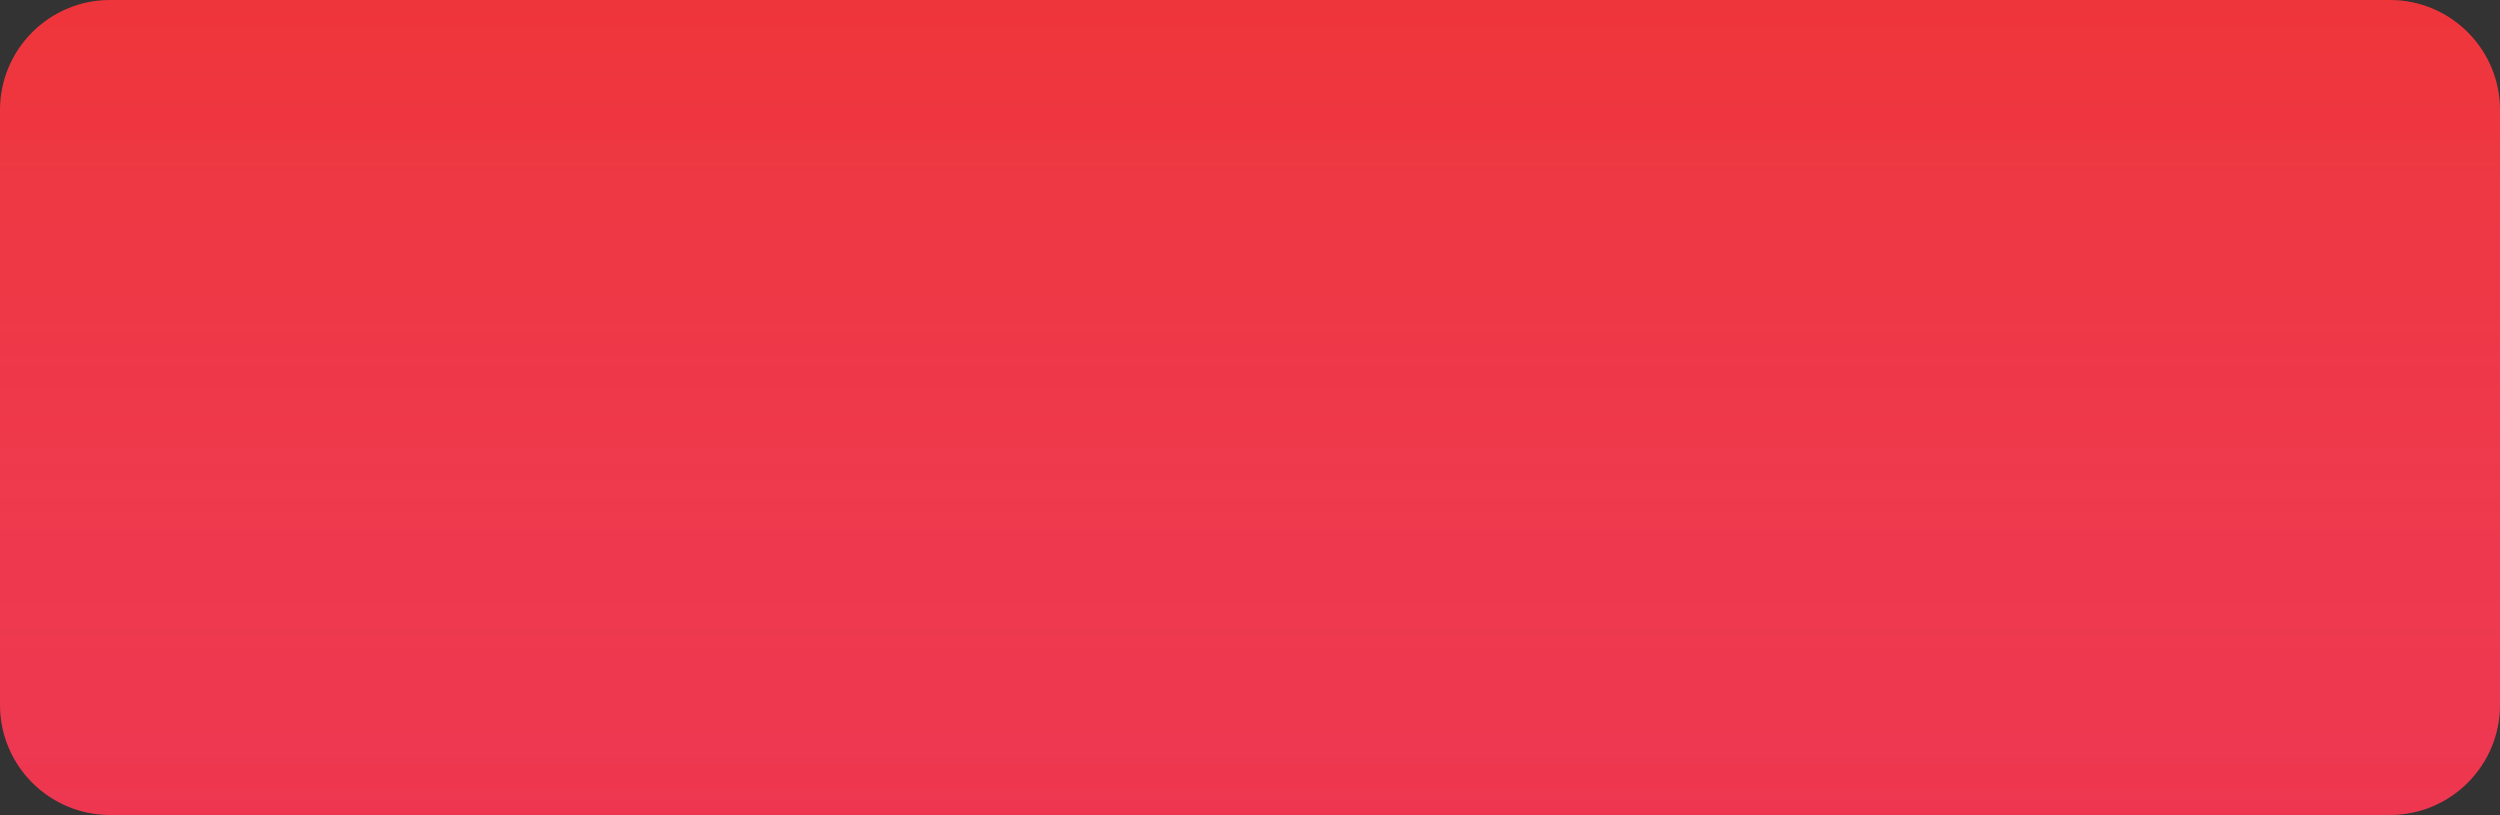 <svg width="227" height="74" viewBox="0 0 227 74" fill="none" xmlns="http://www.w3.org/2000/svg">
<rect x="0" y="0" width="227" height="74" fill="#333333" stroke="none"/>
<g id="Rectangle 12">
<path d="M0 10C0 4.477 4.477 0 10 0H217C222.523 0 227 4.477 227 10V64C227 69.523 222.523 74 217 74H10C4.477 74 0 69.523 0 64V10Z" fill="#EC2440"/>
<path d="M0 10C0 4.477 4.477 0 10 0H217C222.523 0 227 4.477 227 10V64C227 69.523 222.523 74 217 74H10C4.477 74 0 69.523 0 64V10Z" fill="url(#paint0_linear_55_461)" fill-opacity="0.2"/>
</g>
<defs>
<linearGradient id="paint0_linear_55_461" x1="113.5" y1="0" x2="113.5" y2="74" gradientUnits="userSpaceOnUse">
<stop stop-color="#F77925"/>
<stop offset="1" stop-color="#FFE6E6" stop-opacity="0.484"/>
<stop offset="1" stop-opacity="0"/>
</linearGradient>
</defs>
</svg>
